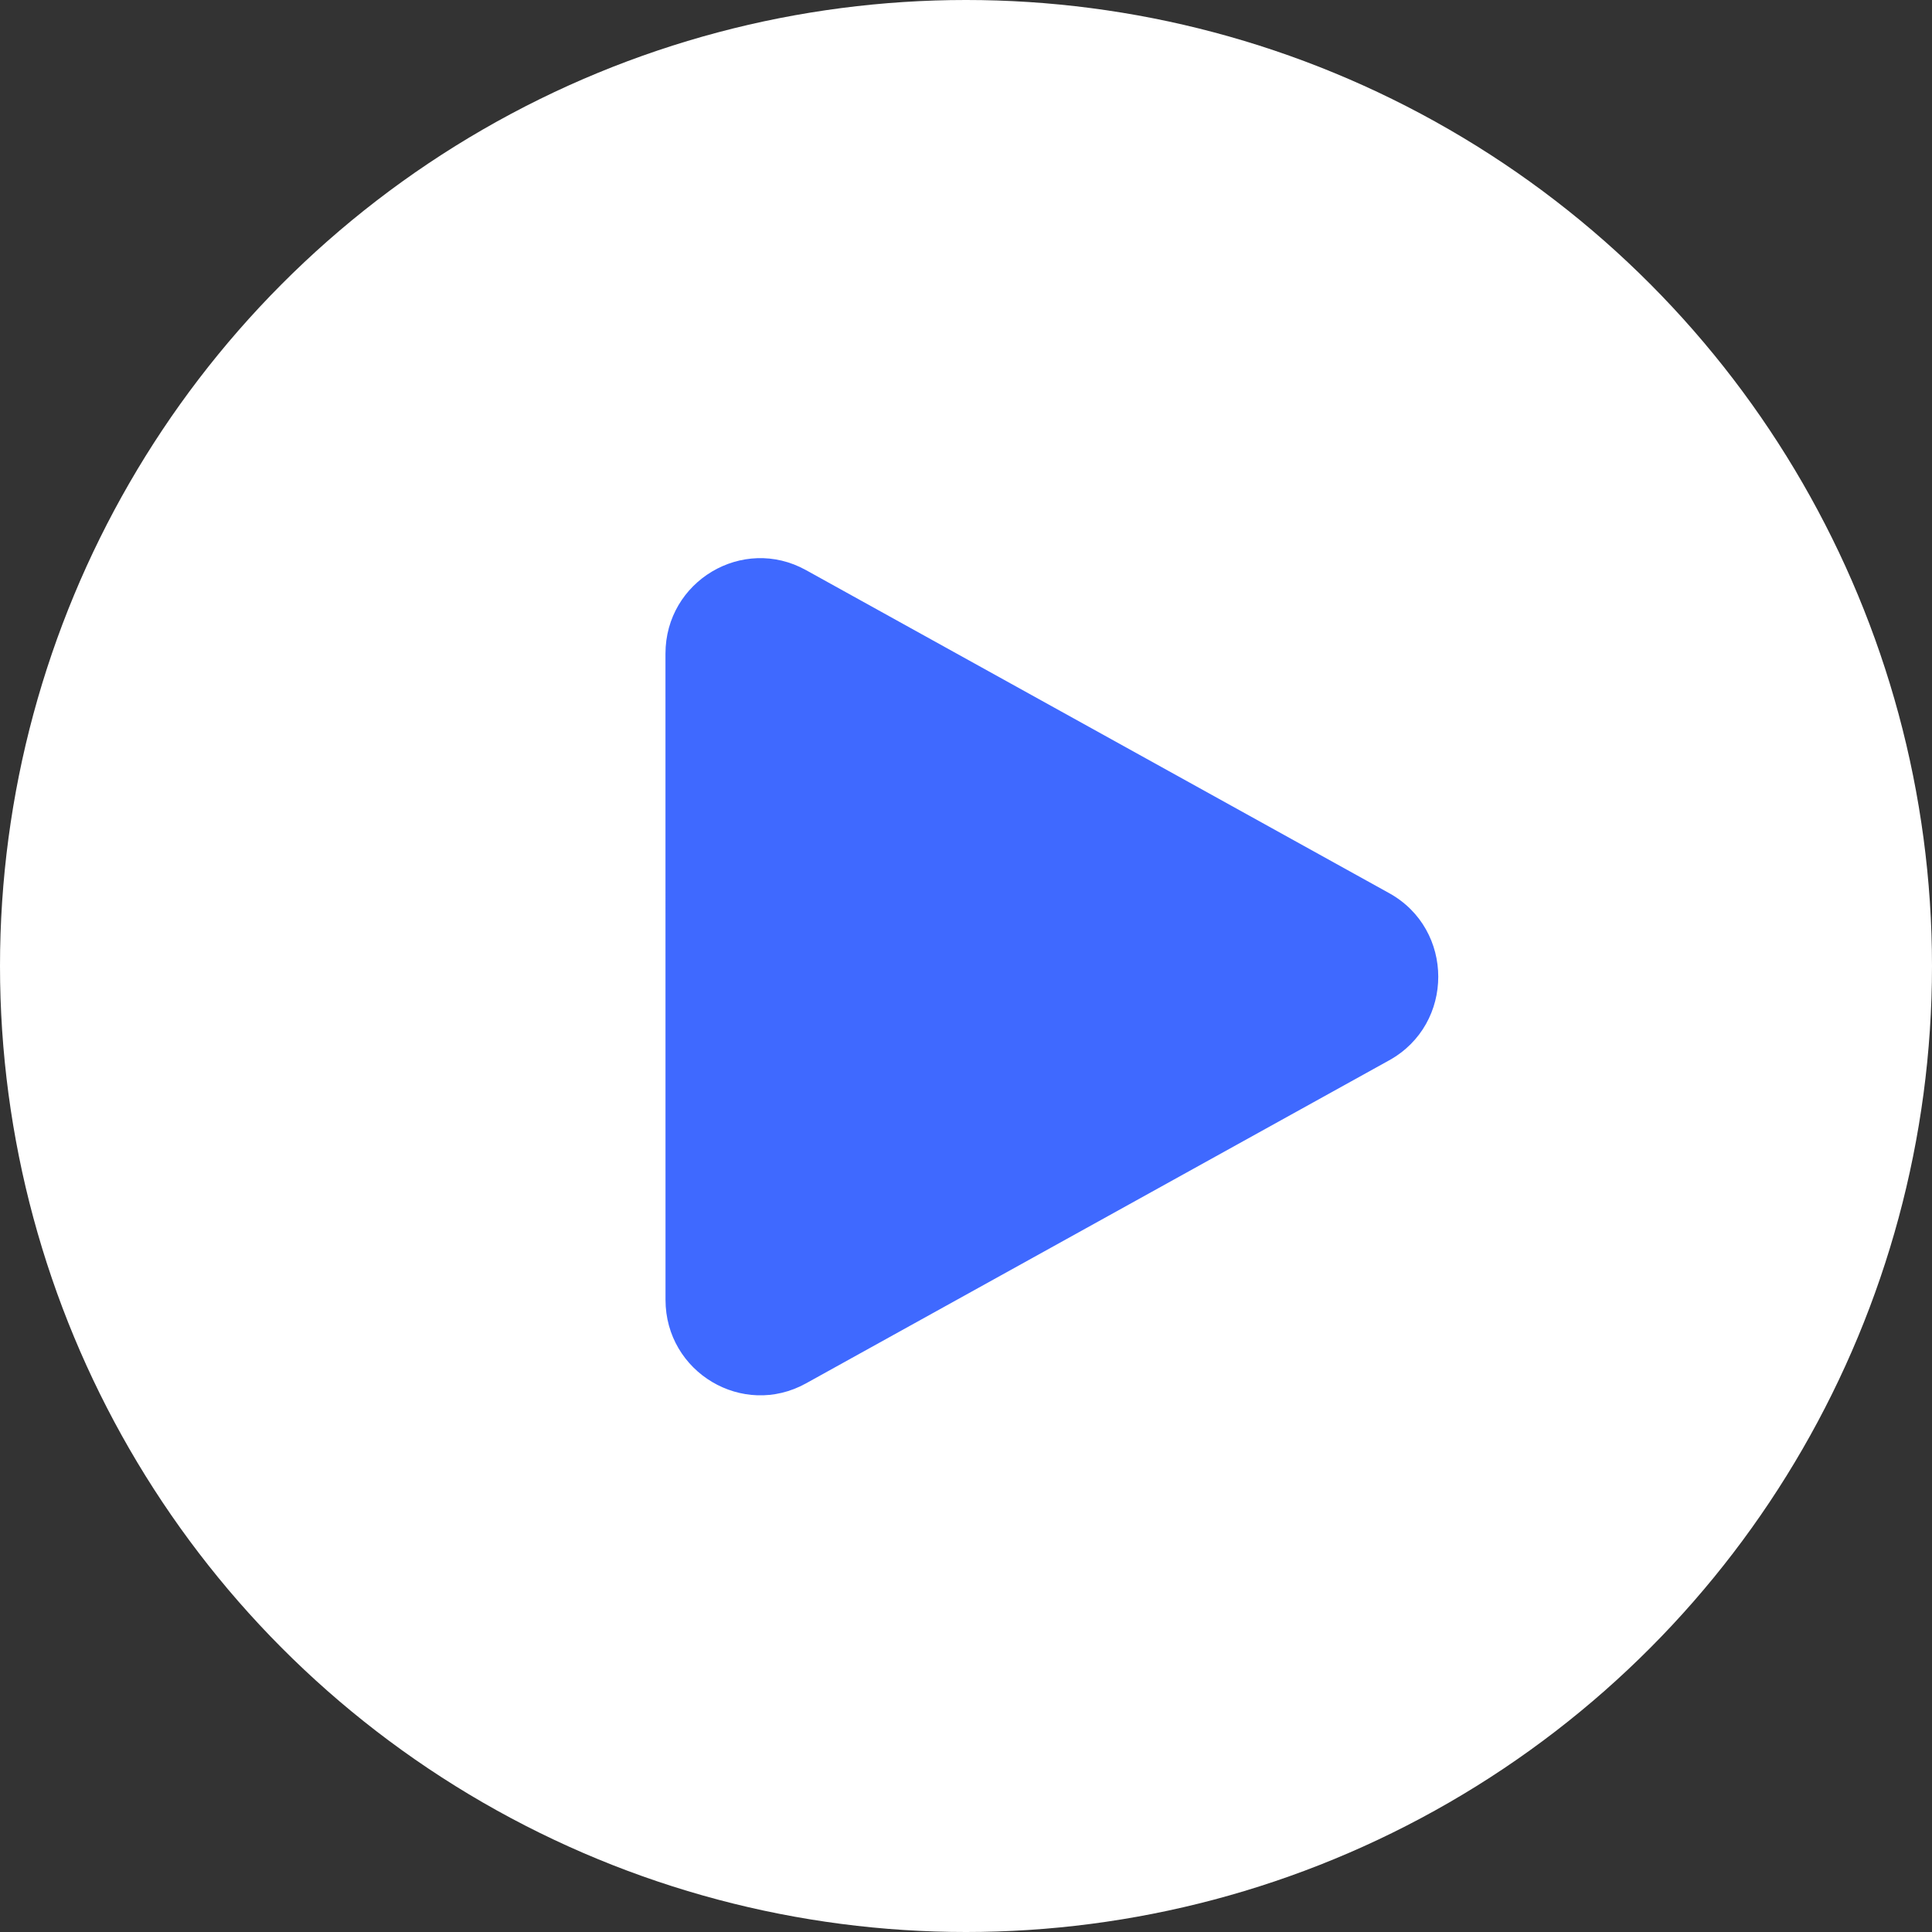 <svg width="90" height="90" viewBox="0 0 90 90" fill="none" xmlns="http://www.w3.org/2000/svg">
<rect x="0" y="0" width="90" height="90" fill="#333333" stroke="none"/>
<circle cx="45" cy="45" r="45" fill="white"/>
<path fill-rule="evenodd" clip-rule="evenodd" d="M31 30.451C31 27.071 34.6 24.927 37.543 26.556L64.713 41.606C67.762 43.294 67.762 47.706 64.713 49.394L37.545 64.444C34.602 66.073 31.002 63.929 31.002 60.549L31 30.451Z" fill="#3F69FF"/>
</svg>
